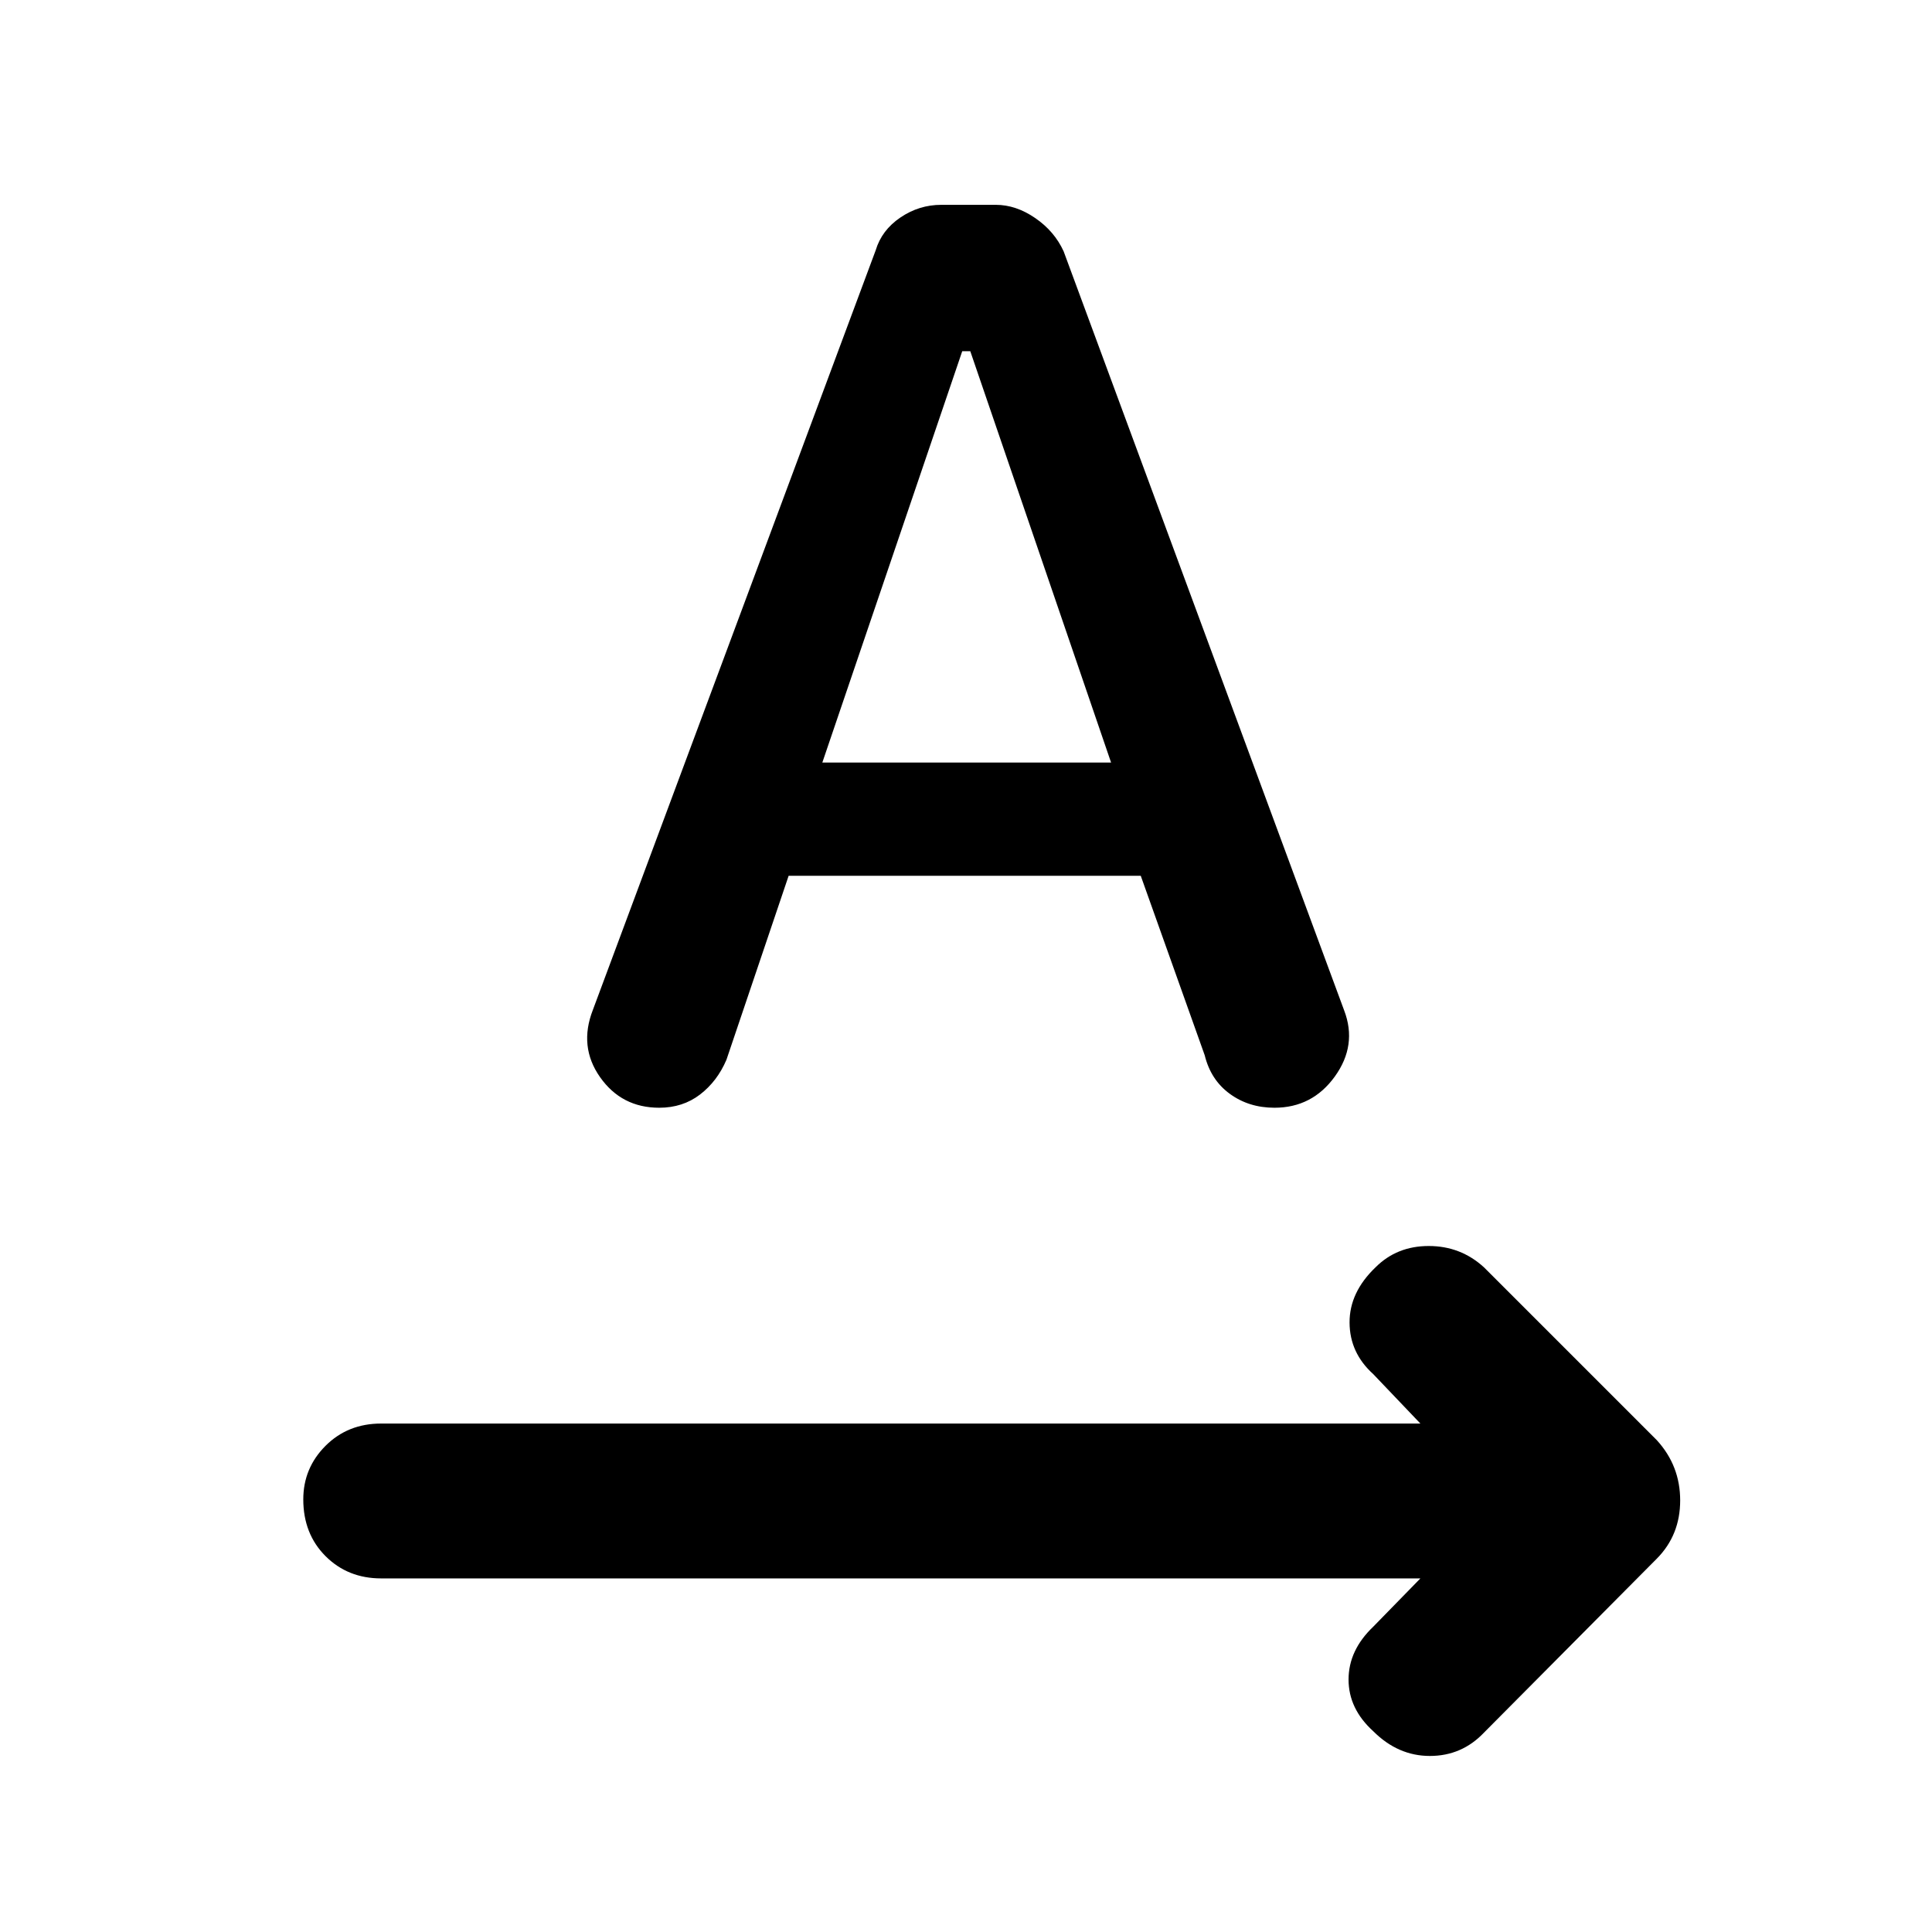 <svg xmlns="http://www.w3.org/2000/svg" height="48" viewBox="0 -960 960 960" width="48"><path d="M705.78-175.7H189.39q-16.56 0-27.63-11.06-11.06-11.07-11.06-28.2 0-15.56 11.06-26.63 11.07-11.06 27.63-11.06h516.39l-23.43-24.57q-11.7-10.56-11.76-25.61-.07-15.04 12.93-27.47 10.57-10.57 26.41-10.57 15.85 0 27.42 10.57l85.95 85.95q11.57 12.7 11.57 29.89 0 17.2-11.57 28.9l-85.95 86.52q-11 11.56-26.85 11.56-15.85 0-28.15-12.3-12.26-11.13-12.26-25.68 0-14.54 12.26-26.24l23.43-24ZM391.87-524.83l-30.91 91.44q-4.57 10.69-13.13 17.26-8.57 6.56-20.26 6.56-18.7 0-29.4-15.19-10.69-15.2-3.56-33.46l140.52-377.43q3-10 12.28-16.28 9.29-6.29 20.29-6.29h27.13q10 0 19.56 6.57 9.57 6.56 14.13 16.56l139.39 377.18q6.57 17.26-4.63 32.8-11.19 15.54-30.02 15.54-12.7 0-22.17-6.91-9.48-6.91-12.48-19.17l-31.78-89.18H391.87Zm16.74-56.26h143.48l-69.96-204.39h-4l-69.52 204.39Z"/></svg>